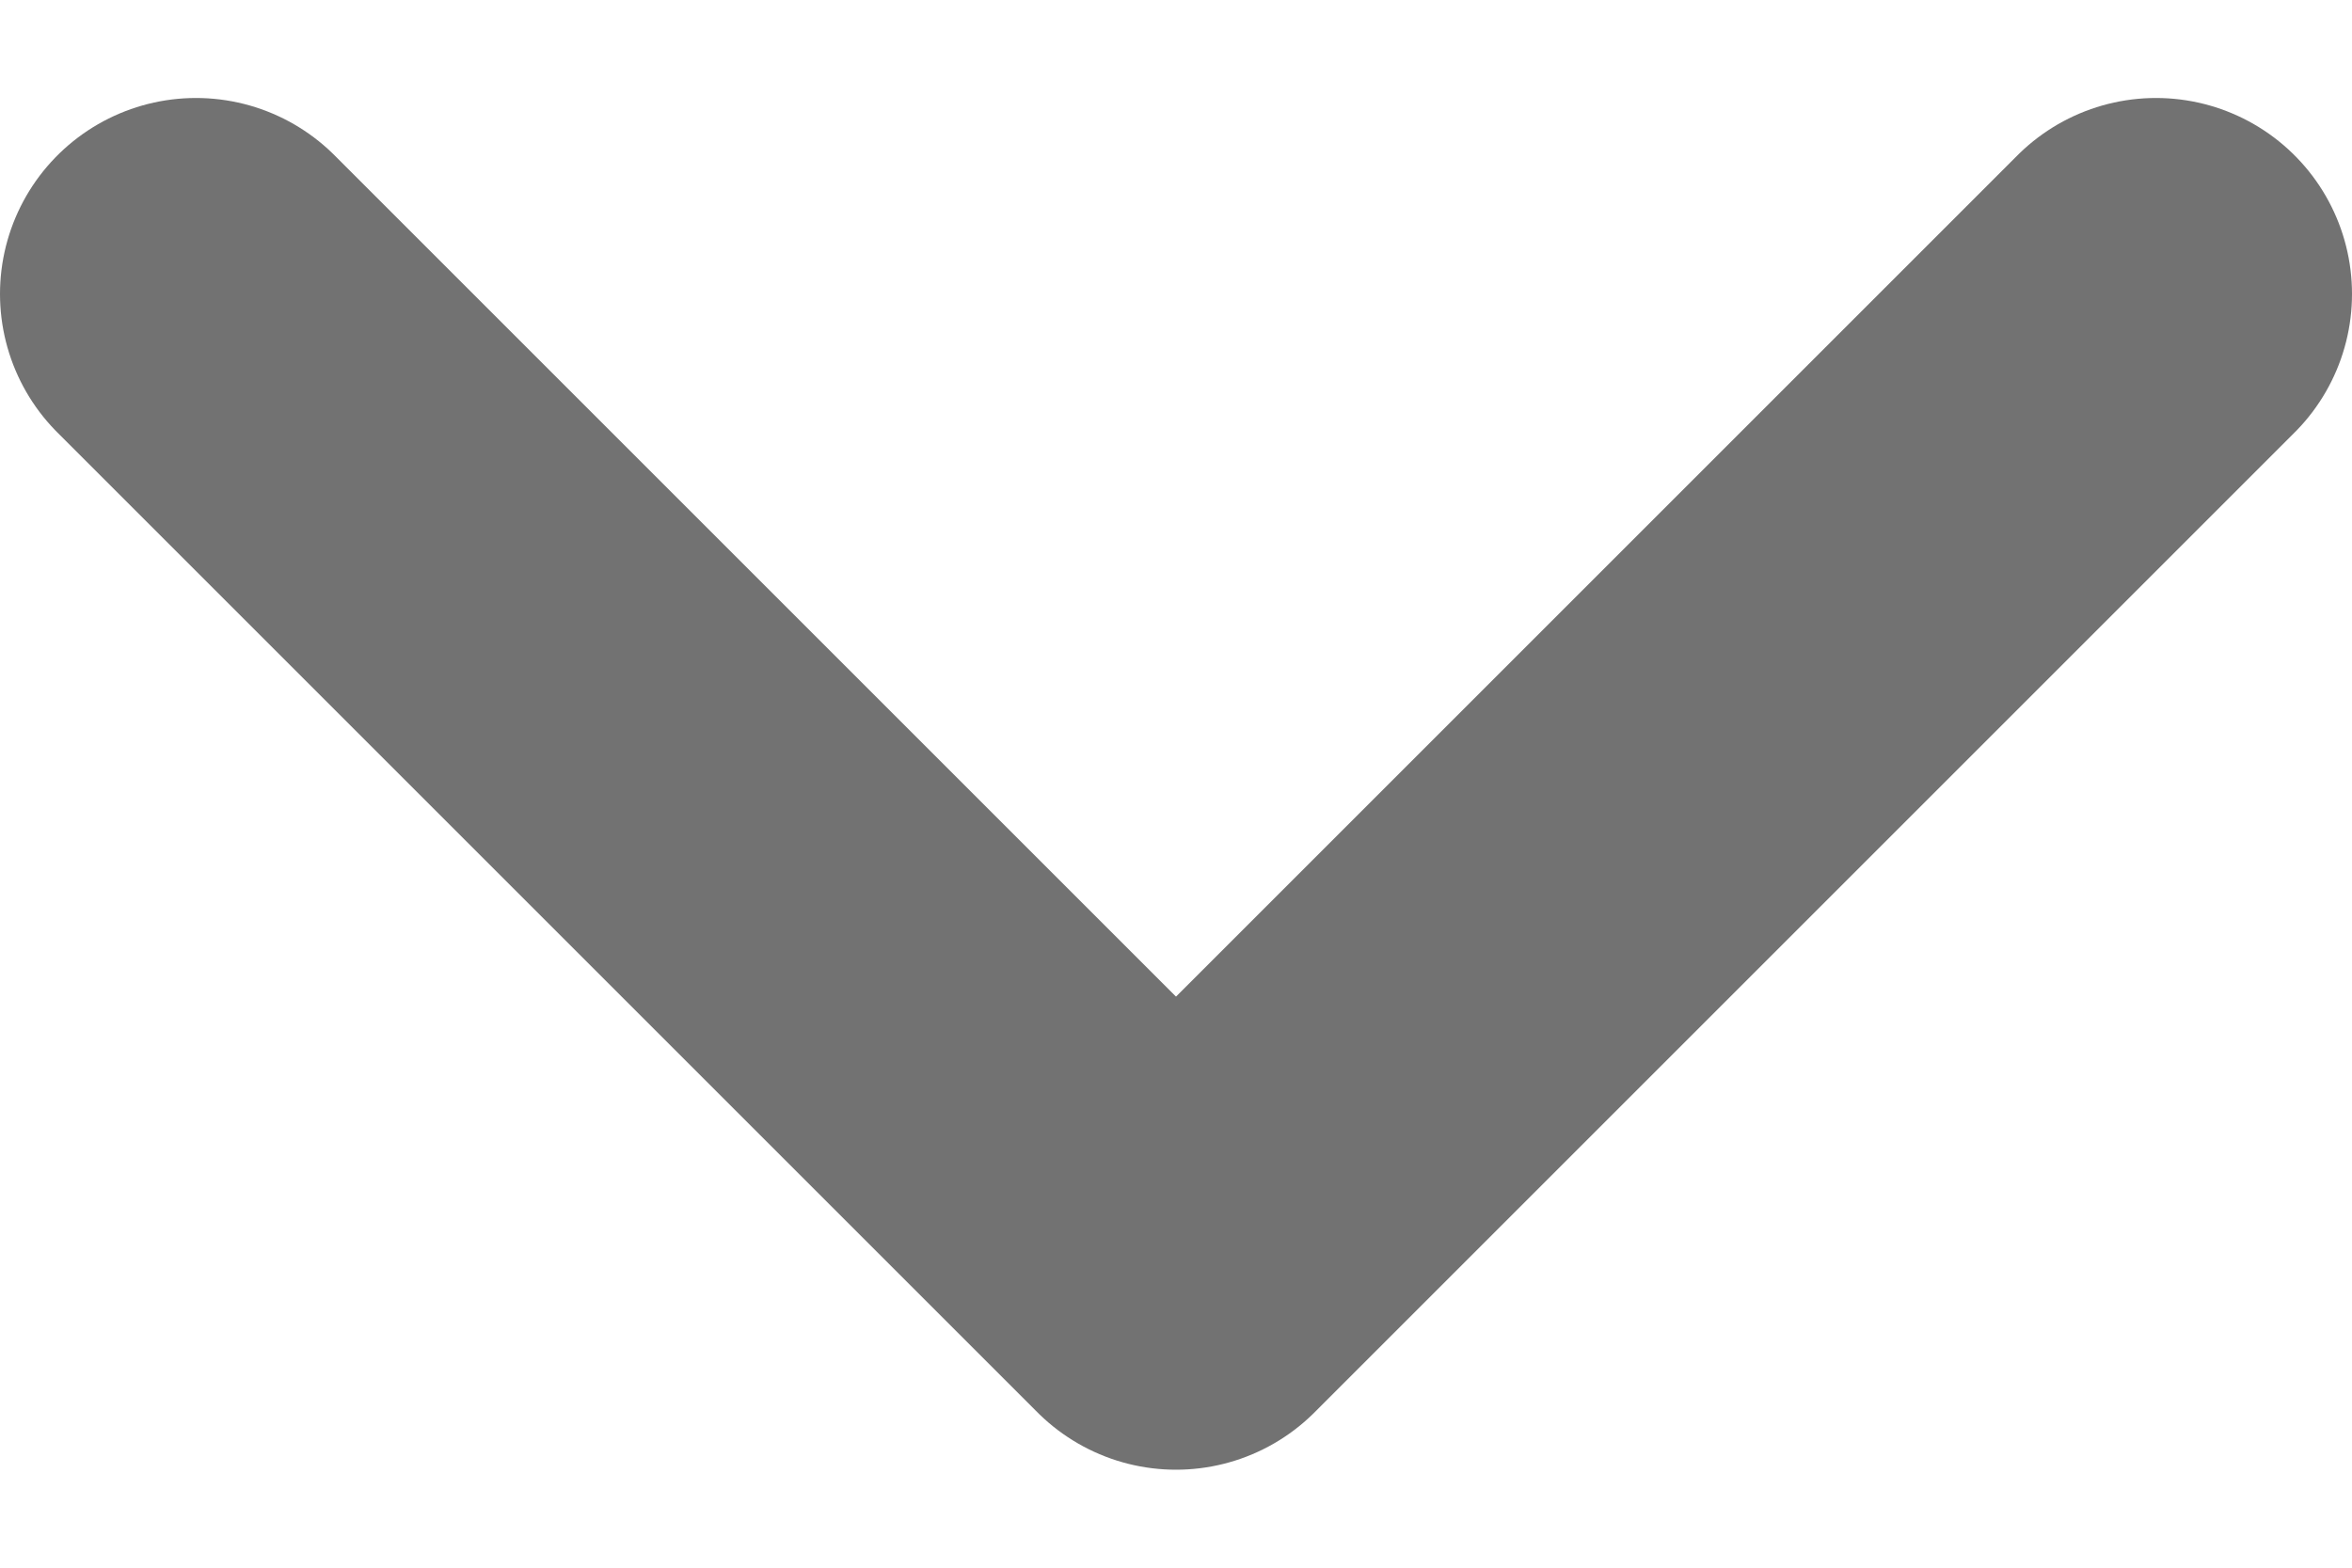 <svg width="12" height="8" viewBox="0 0 12 8" fill="none" xmlns="http://www.w3.org/2000/svg">
<path d="M1 1.5L6 6.5L11 1.5" stroke="#727272" stroke-width="2" stroke-linecap="round" stroke-linejoin="round"/>
</svg>

